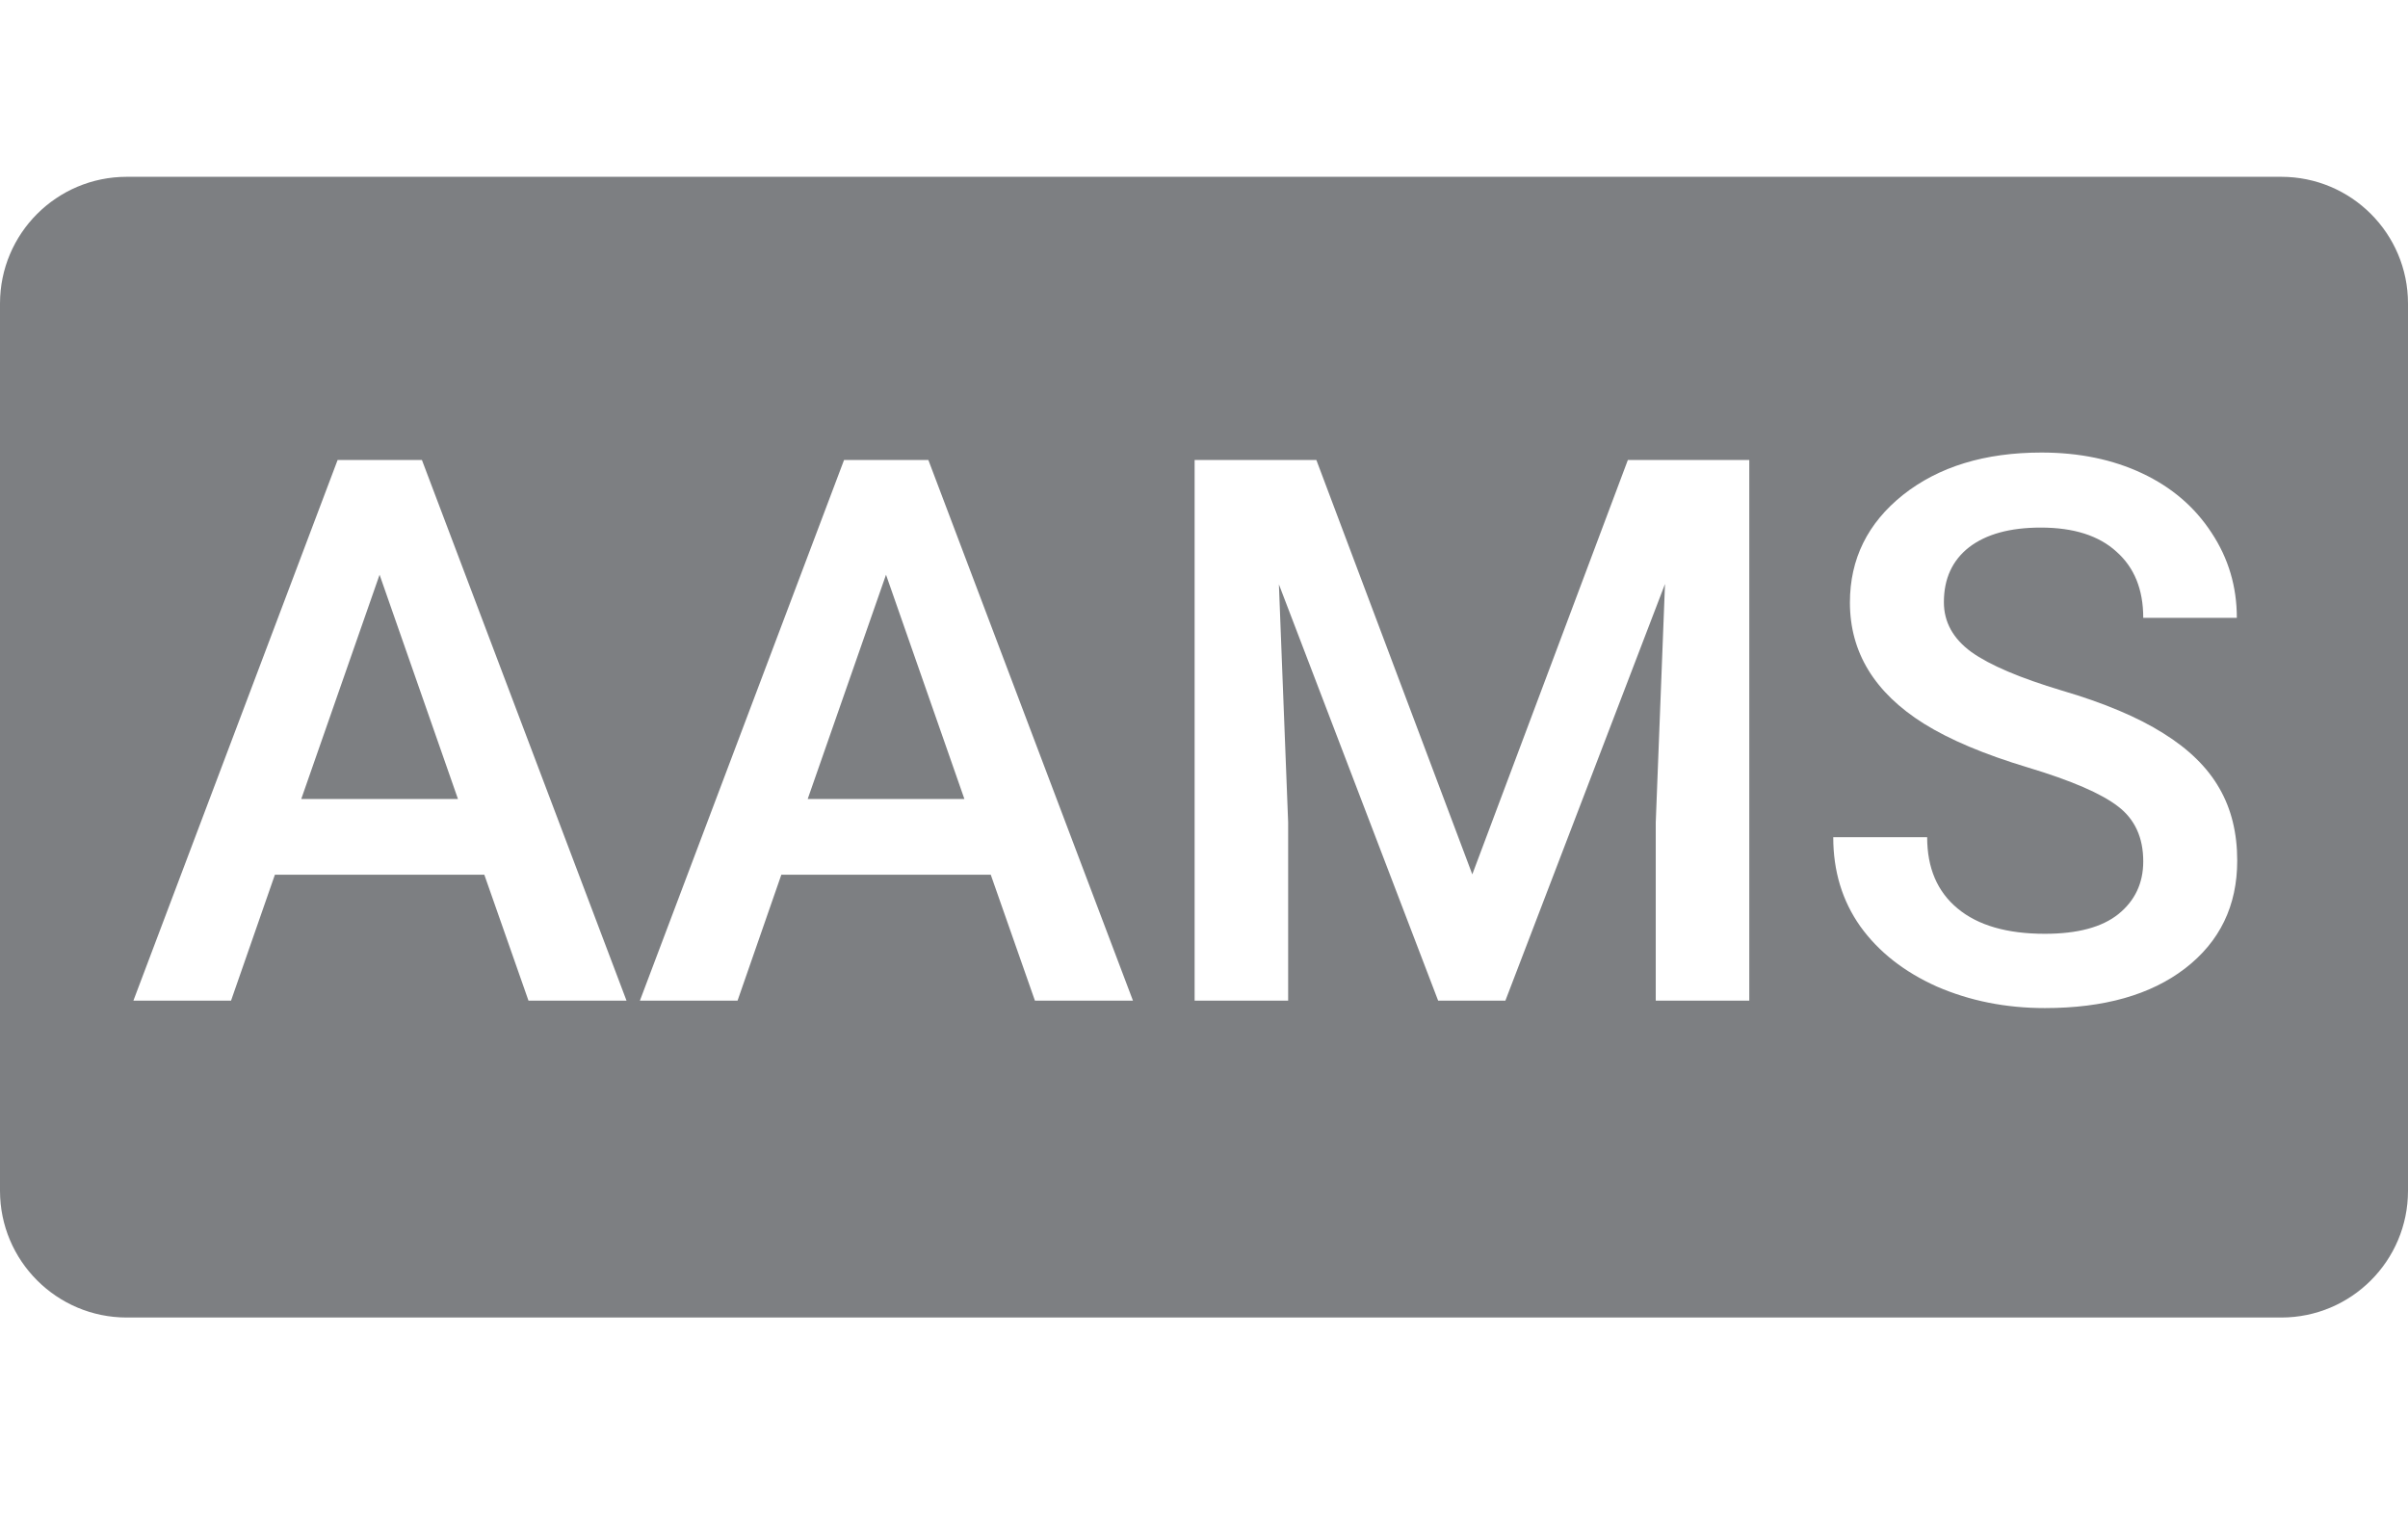 <svg width="38" height="24" viewBox="0 0 38 24" fill="none" xmlns="http://www.w3.org/2000/svg">
<path d="M5.99 9.069L7.227 12.608H4.754L5.99 9.069Z" fill="#7D7F82"/>
<path d="M13.982 9.069L15.219 12.608H12.746L13.982 9.069Z" fill="#7D7F82"/>
<path fill-rule="evenodd" clip-rule="evenodd" d="M2 2.79C0.895 2.79 0 3.685 0 4.79V18.79C0 19.894 0.895 20.79 2 20.79H36C37.105 20.79 38 19.894 38 18.79V4.79C38 3.685 37.105 2.79 36 2.79H2ZM33.424 12.725C33.69 12.928 33.822 13.217 33.822 13.592C33.822 13.936 33.691 14.213 33.43 14.424C33.172 14.631 32.785 14.735 32.27 14.735C31.672 14.735 31.213 14.602 30.893 14.336C30.572 14.071 30.412 13.696 30.412 13.211H28.93C28.93 13.747 29.072 14.215 29.357 14.618C29.646 15.02 30.049 15.336 30.564 15.567C31.084 15.793 31.652 15.907 32.27 15.907C33.203 15.907 33.941 15.698 34.484 15.28C35.031 14.858 35.305 14.291 35.305 13.581C35.305 13.143 35.211 12.762 35.023 12.438C34.836 12.11 34.541 11.821 34.139 11.571C33.736 11.317 33.203 11.092 32.539 10.897C31.875 10.698 31.398 10.495 31.109 10.288C30.82 10.077 30.676 9.815 30.676 9.502C30.676 9.131 30.809 8.842 31.074 8.635C31.344 8.428 31.721 8.325 32.205 8.325C32.725 8.325 33.123 8.452 33.4 8.706C33.682 8.956 33.822 9.303 33.822 9.749H35.299C35.299 9.256 35.166 8.809 34.9 8.407C34.635 8 34.27 7.688 33.805 7.469C33.34 7.25 32.81 7.141 32.217 7.141C31.322 7.141 30.594 7.364 30.031 7.809C29.473 8.254 29.193 8.821 29.193 9.508C29.193 10.293 29.582 10.93 30.359 11.418C30.766 11.672 31.312 11.903 32 12.11C32.688 12.317 33.162 12.522 33.424 12.725ZM3.646 15.79L4.338 13.803H7.643L8.34 15.79H9.887L6.658 7.258H5.328L2.105 15.79H3.646ZM11.639 15.79L12.33 13.803H15.635L16.332 15.79H17.879L14.65 7.258H13.32L10.098 15.79H11.639ZM20.773 7.258L23.234 13.797L25.689 7.258H27.605V15.79H26.129V12.977L26.275 9.215L23.756 15.79H22.695L20.182 9.221L20.328 12.977V15.79H18.852V7.258H20.773Z" fill="#7D7F82"/>
</svg>
